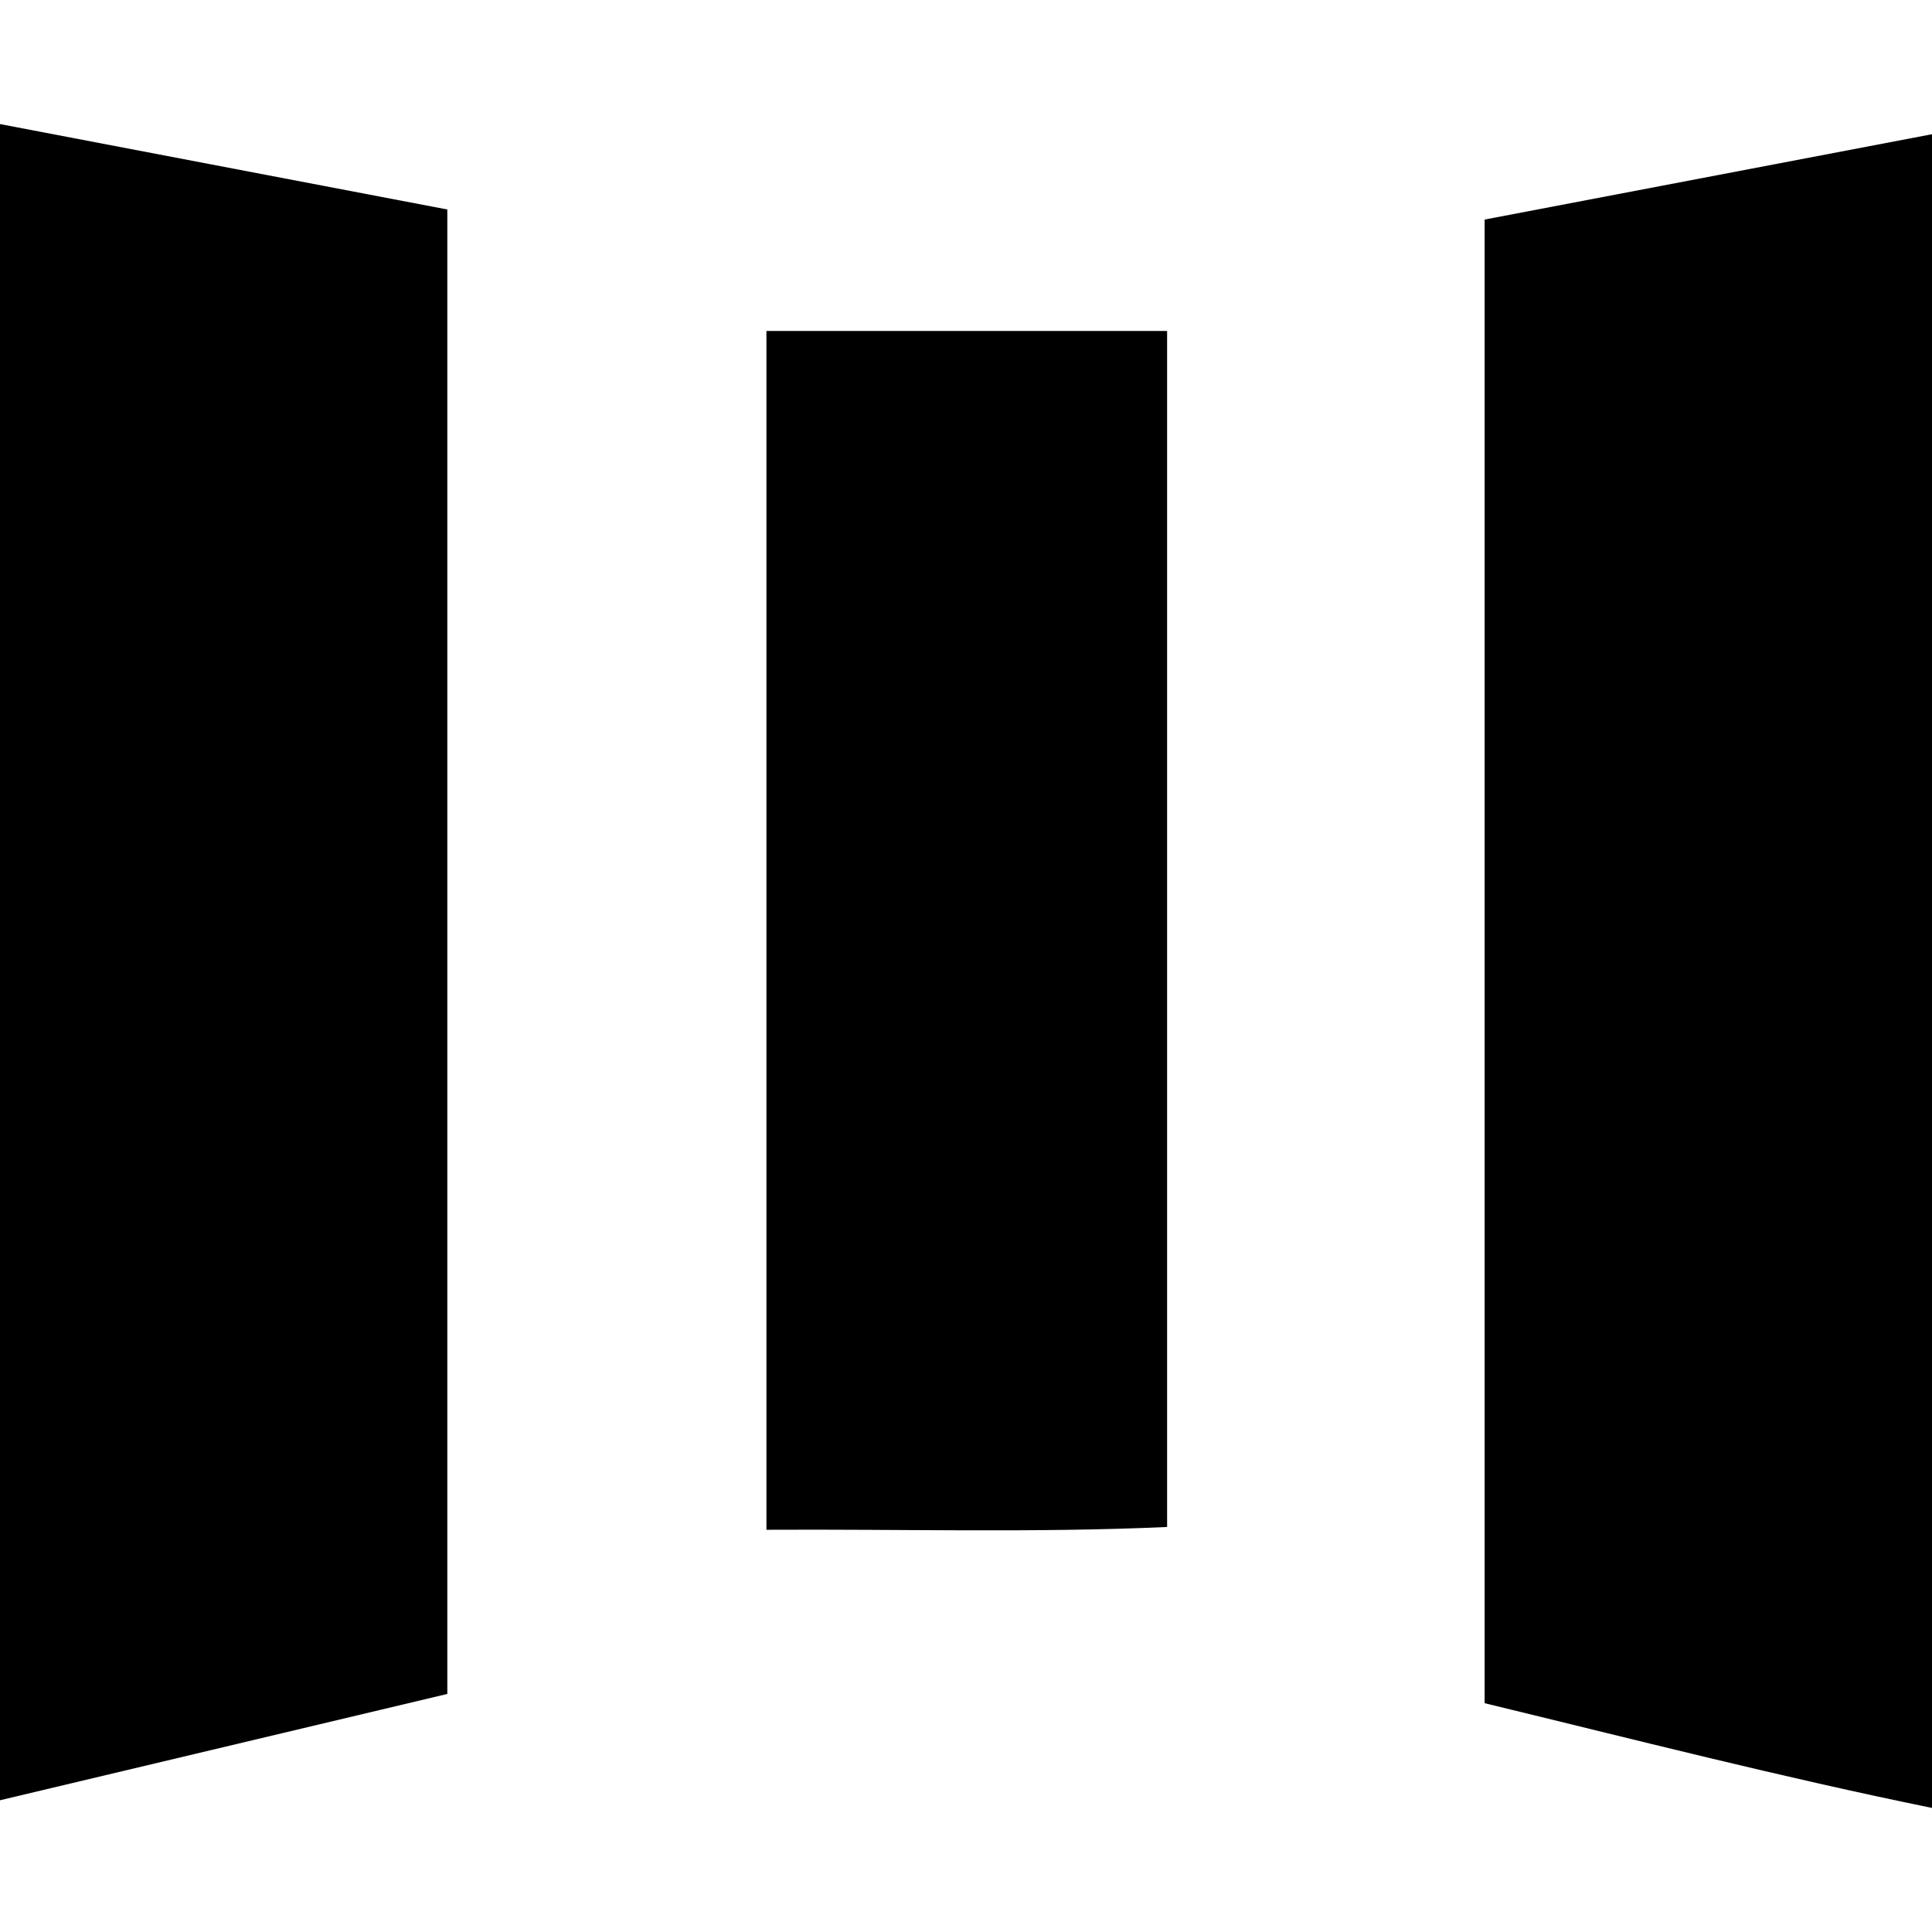 <svg id="Layer_1" data-name="Layer 1" xmlns="http://www.w3.org/2000/svg" width="1" height="1" viewBox="0 0 812.165 707.852">
  <title>MECENA</title>
  <g>
    <path d="M721.85,194.691c64.212-12.249,125.498-23.94,188.064-35.876V862.401c-63.675-12.998-125.318-28.827-188.064-44.03Z" transform="translate(-97.749 -154.549)"/>
    <path d="M285.791,814.482C223.682,829.244,161.648,843.988,97.749,859.176V154.549c62.671,11.967,124.558,23.785,188.042,35.907Z" transform="translate(-97.749 -154.549)"/>
    <path d="M419.941,241.522H588.373v502.776c-55.843,2.518-111.37.843-168.432,1.172Z" transform="translate(-97.749 -154.549)"/>
  </g>
</svg>
